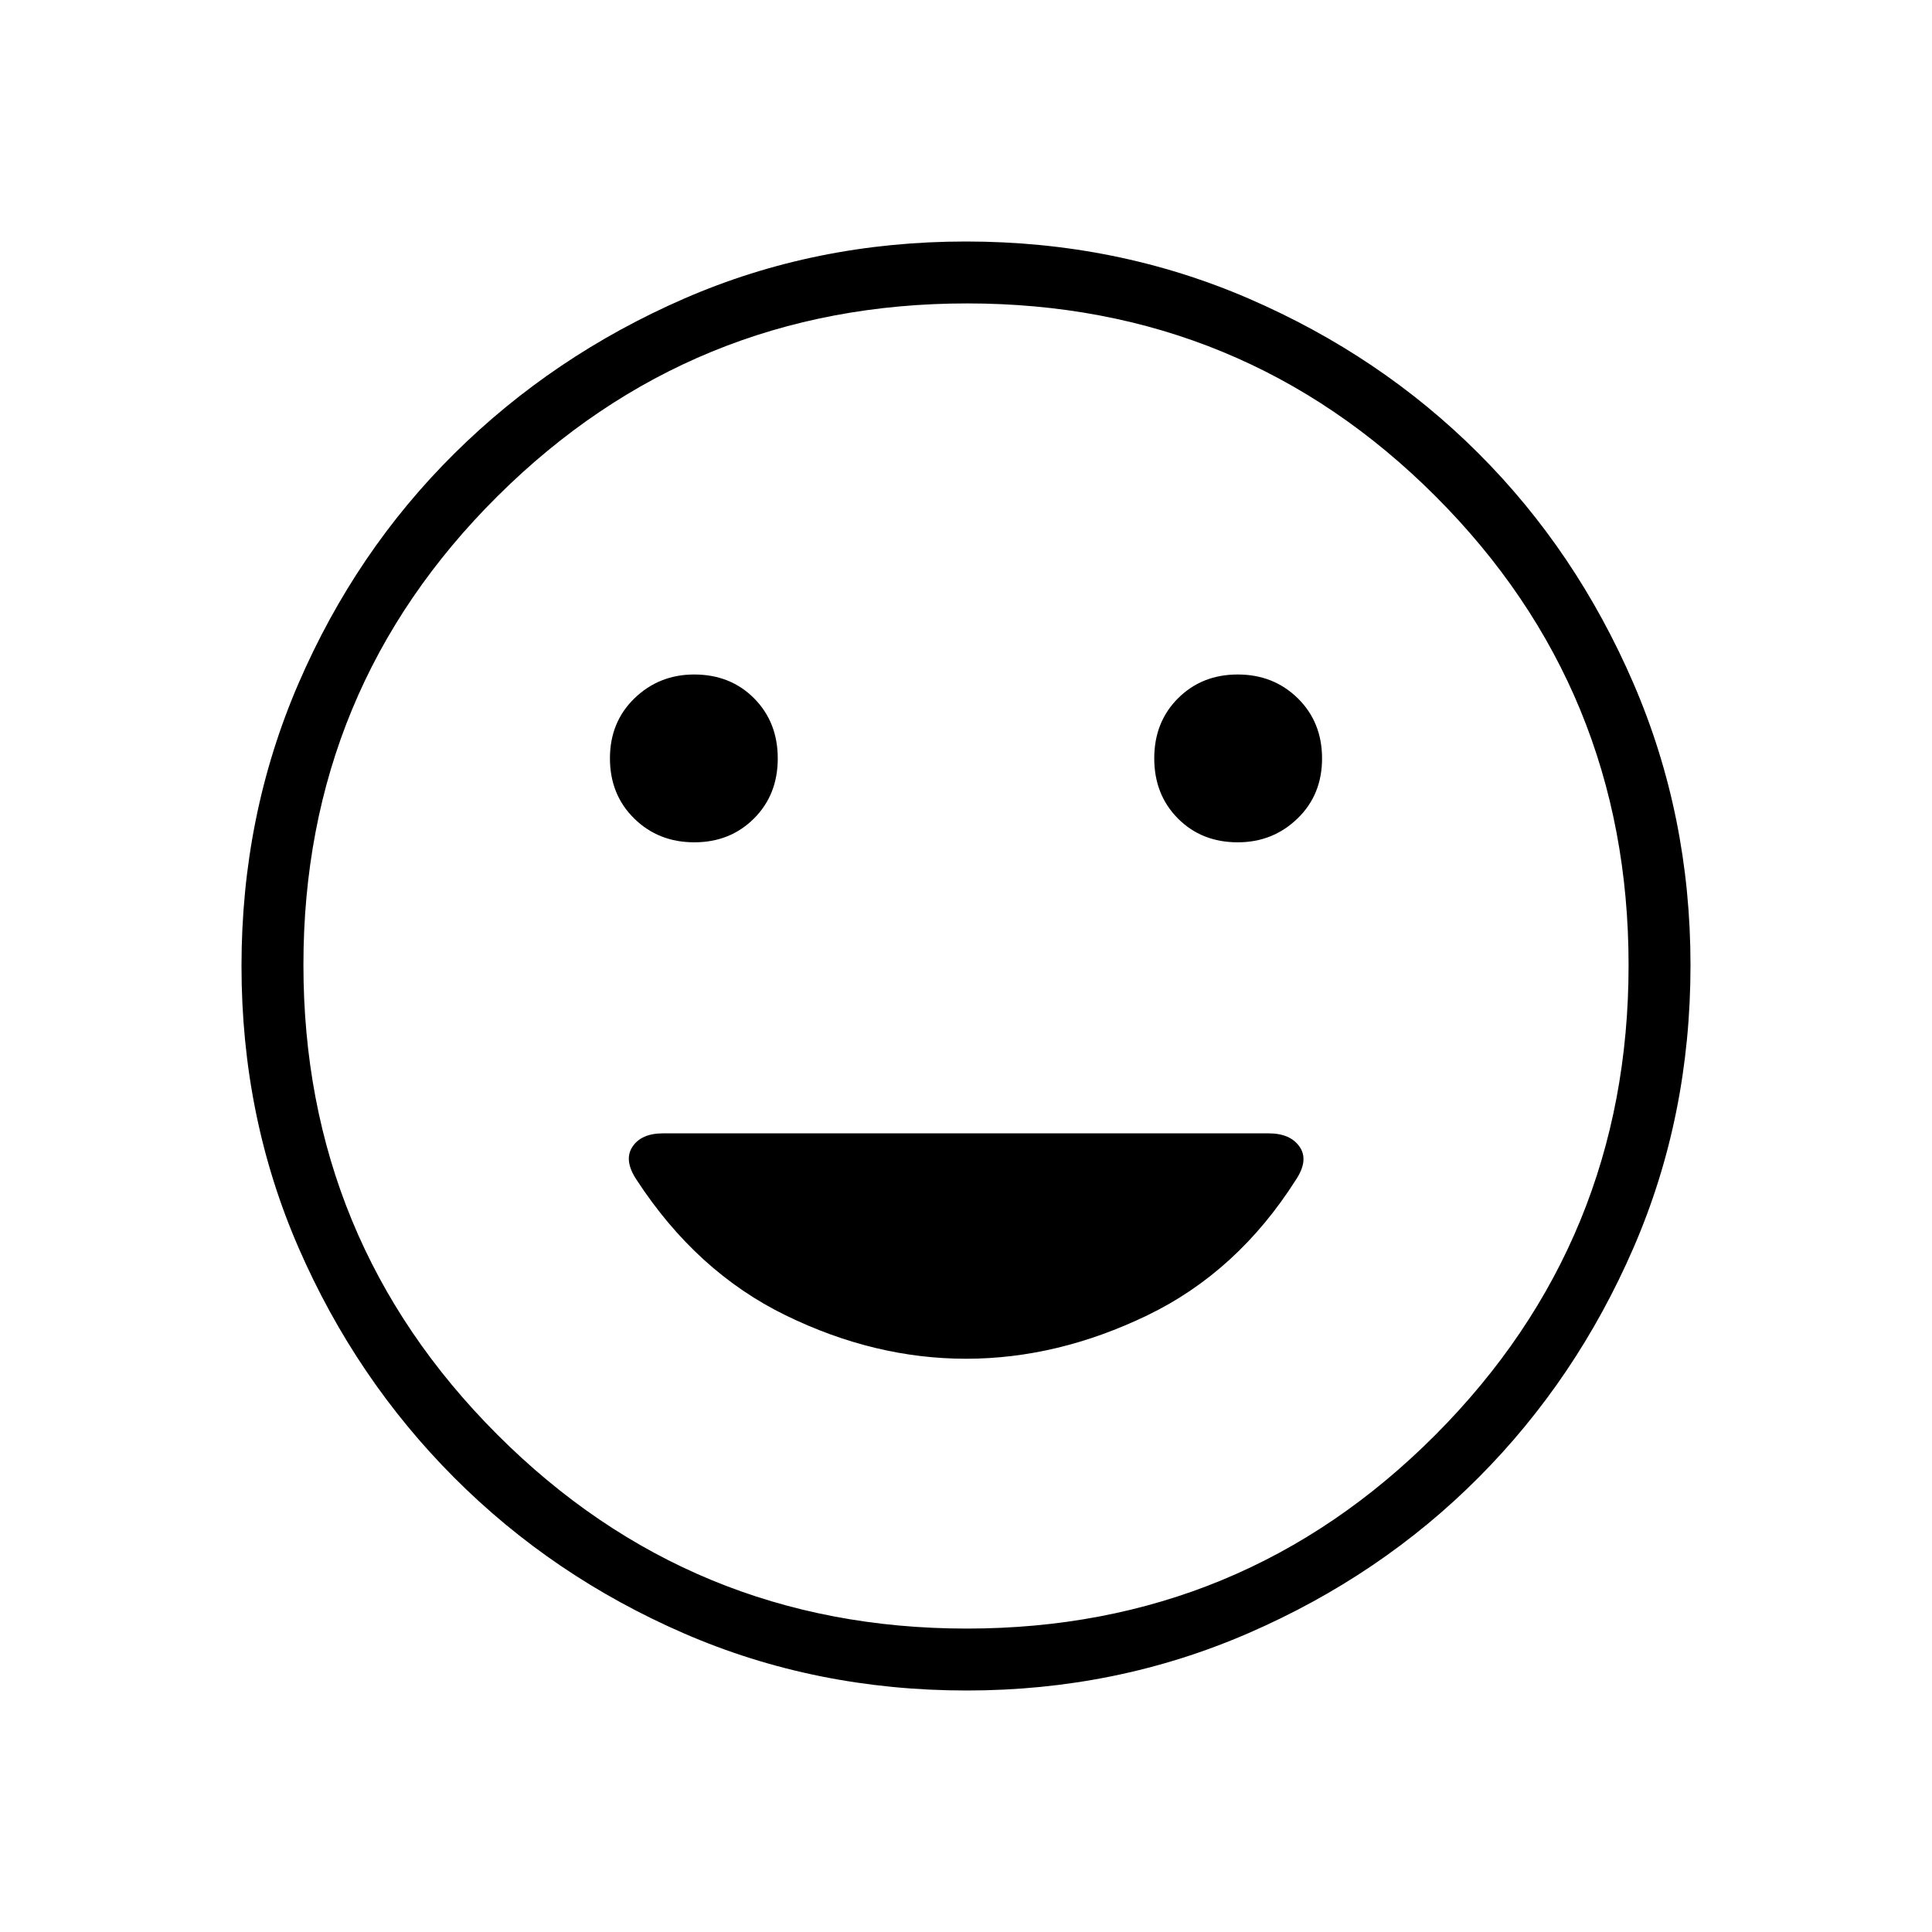 <svg xmlns="http://www.w3.org/2000/svg" width="48" height="48" viewBox="0 -960 960 960"><path d="M615.052-541.461q17.425 0 29.648-11.803 12.223-11.803 12.223-29.854t-12.044-29.89q-12.044-11.838-29.854-11.838t-29.648 11.802q-11.839 11.803-11.839 29.854 0 18.052 11.763 29.89 11.762 11.839 29.751 11.839Zm-270.077 0q17.81 0 29.648-11.803 11.839-11.803 11.839-29.854t-11.763-29.89q-11.762-11.838-29.751-11.838-17.425 0-29.648 11.802-12.223 11.803-12.223 29.854 0 18.052 12.044 29.89 12.044 11.839 29.854 11.839ZM480-284.846q45.462 0 90.192-21.615 44.731-21.616 73.731-67.308 6.462-9.692 1.861-16.385-4.602-6.692-15.434-6.692H329.475q-10.832 0-15.231 6.692-4.398 6.693 2.064 16.385 29.769 45.692 74 67.308 44.23 21.615 89.692 21.615ZM480.4-120q-75.176 0-140.458-28.339-65.282-28.34-114.246-77.422-48.964-49.082-77.33-114.213Q120-405.106 120-479.982q0-74.875 28.339-140.453 28.34-65.578 77.422-114.206 49.082-48.627 114.213-76.993Q405.106-840 479.982-840q74.875 0 140.453 28.339 65.578 28.34 114.206 76.922 48.627 48.582 76.993 114.257Q840-554.806 840-480.4q0 75.176-28.339 140.458-28.34 65.282-76.922 114.062-48.582 48.78-114.257 77.33Q554.806-120 480.4-120Zm-.4-360Zm.387 329.231q136.998 0 232.921-96.31 95.923-96.311 95.923-233.308 0-136.998-95.825-232.921-95.824-95.923-232.822-95.923-136.997 0-233.406 95.825-96.409 95.824-96.409 232.822 0 136.997 96.31 233.406 96.311 96.409 233.308 96.409Z"/></svg>